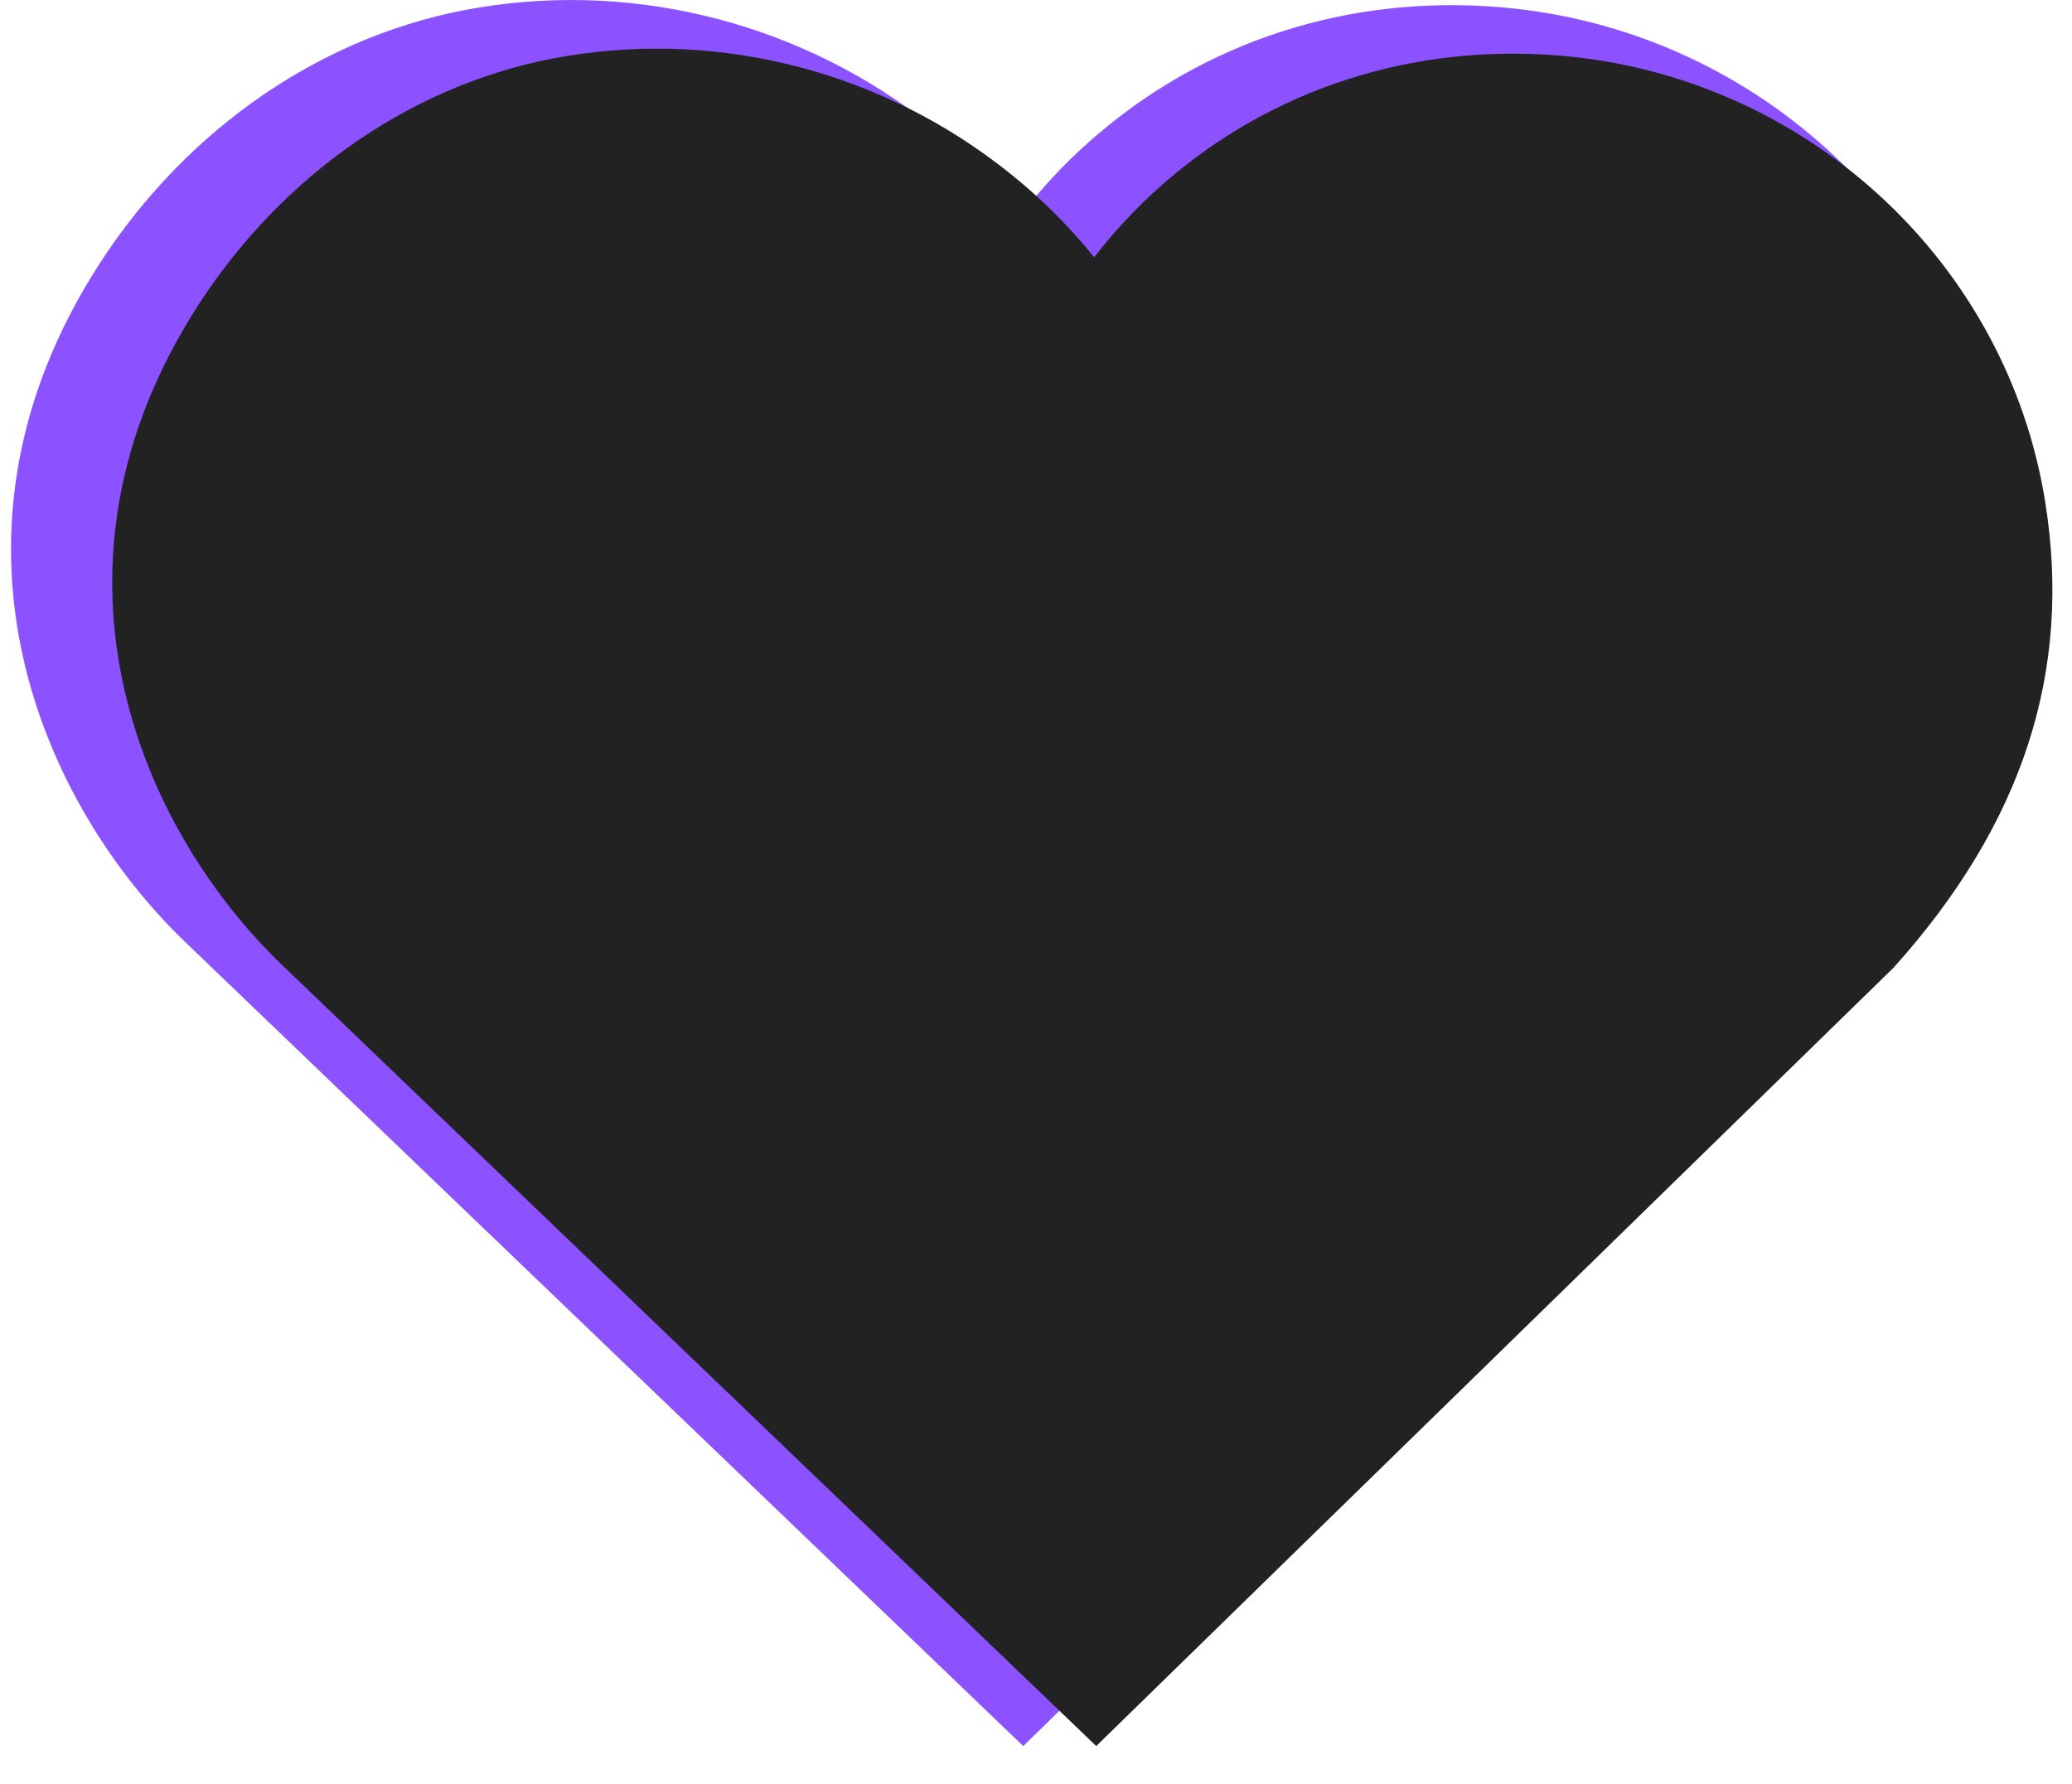 <svg xmlns="http://www.w3.org/2000/svg" xmlns:xlink="http://www.w3.org/1999/xlink" width="72" zoomAndPan="magnify" viewBox="0 0 54 46.5" height="62" preserveAspectRatio="xMidYMid meet" version="1.0"><defs><clipPath id="523e622f54"><path d="M 0.289 0 L 52.379 0 L 52.379 45.516 L 0.289 45.516 Z M 0.289 0 " clip-rule="nonzero"/></clipPath><clipPath id="581a7300d6"><path d="M 2.348 7.266 C -1.867 14.215 1.102 20.98 4.836 24.566 L 26.668 45.516 L 48.043 24.645 C 51.516 20.781 52.844 16.688 52.105 12.125 C 51.086 5.816 45.887 0.922 39.465 0.223 C 35.523 -0.203 31.719 0.914 28.75 3.383 C 27.949 4.043 27.234 4.789 26.613 5.594 C 25.875 4.676 25.008 3.836 24.027 3.09 C 20.613 0.496 16.266 -0.535 12.09 0.266 C 8.137 1.031 4.586 3.582 2.348 7.266 Z M 2.348 7.266 " clip-rule="nonzero"/></clipPath><clipPath id="a6554d0503"><path d="M 2.926 1.098 L 53.566 1.098 L 53.566 45.516 L 2.926 45.516 Z M 2.926 1.098 " clip-rule="nonzero"/></clipPath><clipPath id="c13216b76c"><path d="M 4.93 8.332 C 0.828 15.09 3.719 21.664 7.348 25.152 L 28.57 45.516 L 49.348 25.227 C 52.723 21.473 54.016 17.488 53.297 13.055 C 52.305 6.922 47.25 2.164 41.008 1.484 C 37.18 1.074 33.48 2.156 30.594 4.555 C 29.816 5.199 29.121 5.922 28.516 6.707 C 27.797 5.812 26.957 4.996 26.004 4.273 C 22.684 1.75 18.457 0.746 14.398 1.527 C 10.555 2.27 7.102 4.75 4.93 8.332 Z M 4.93 8.332 " clip-rule="nonzero"/></clipPath></defs><g clip-path="url(#523e622f54)"><g clip-path="url(#581a7300d6)"><path fill="#8c52ff" d="M 0.289 0 L 52.379 0 L 52.379 45.516 L 0.289 45.516 Z M 0.289 0 " fill-opacity="1" fill-rule="nonzero"/></g></g><g clip-path="url(#a6554d0503)"><g clip-path="url(#c13216b76c)"><path fill="#222222" d="M 2.926 1.27 L 53.566 1.27 L 53.566 45.516 L 2.926 45.516 Z M 2.926 1.27 " fill-opacity="1" fill-rule="nonzero"/></g></g></svg>